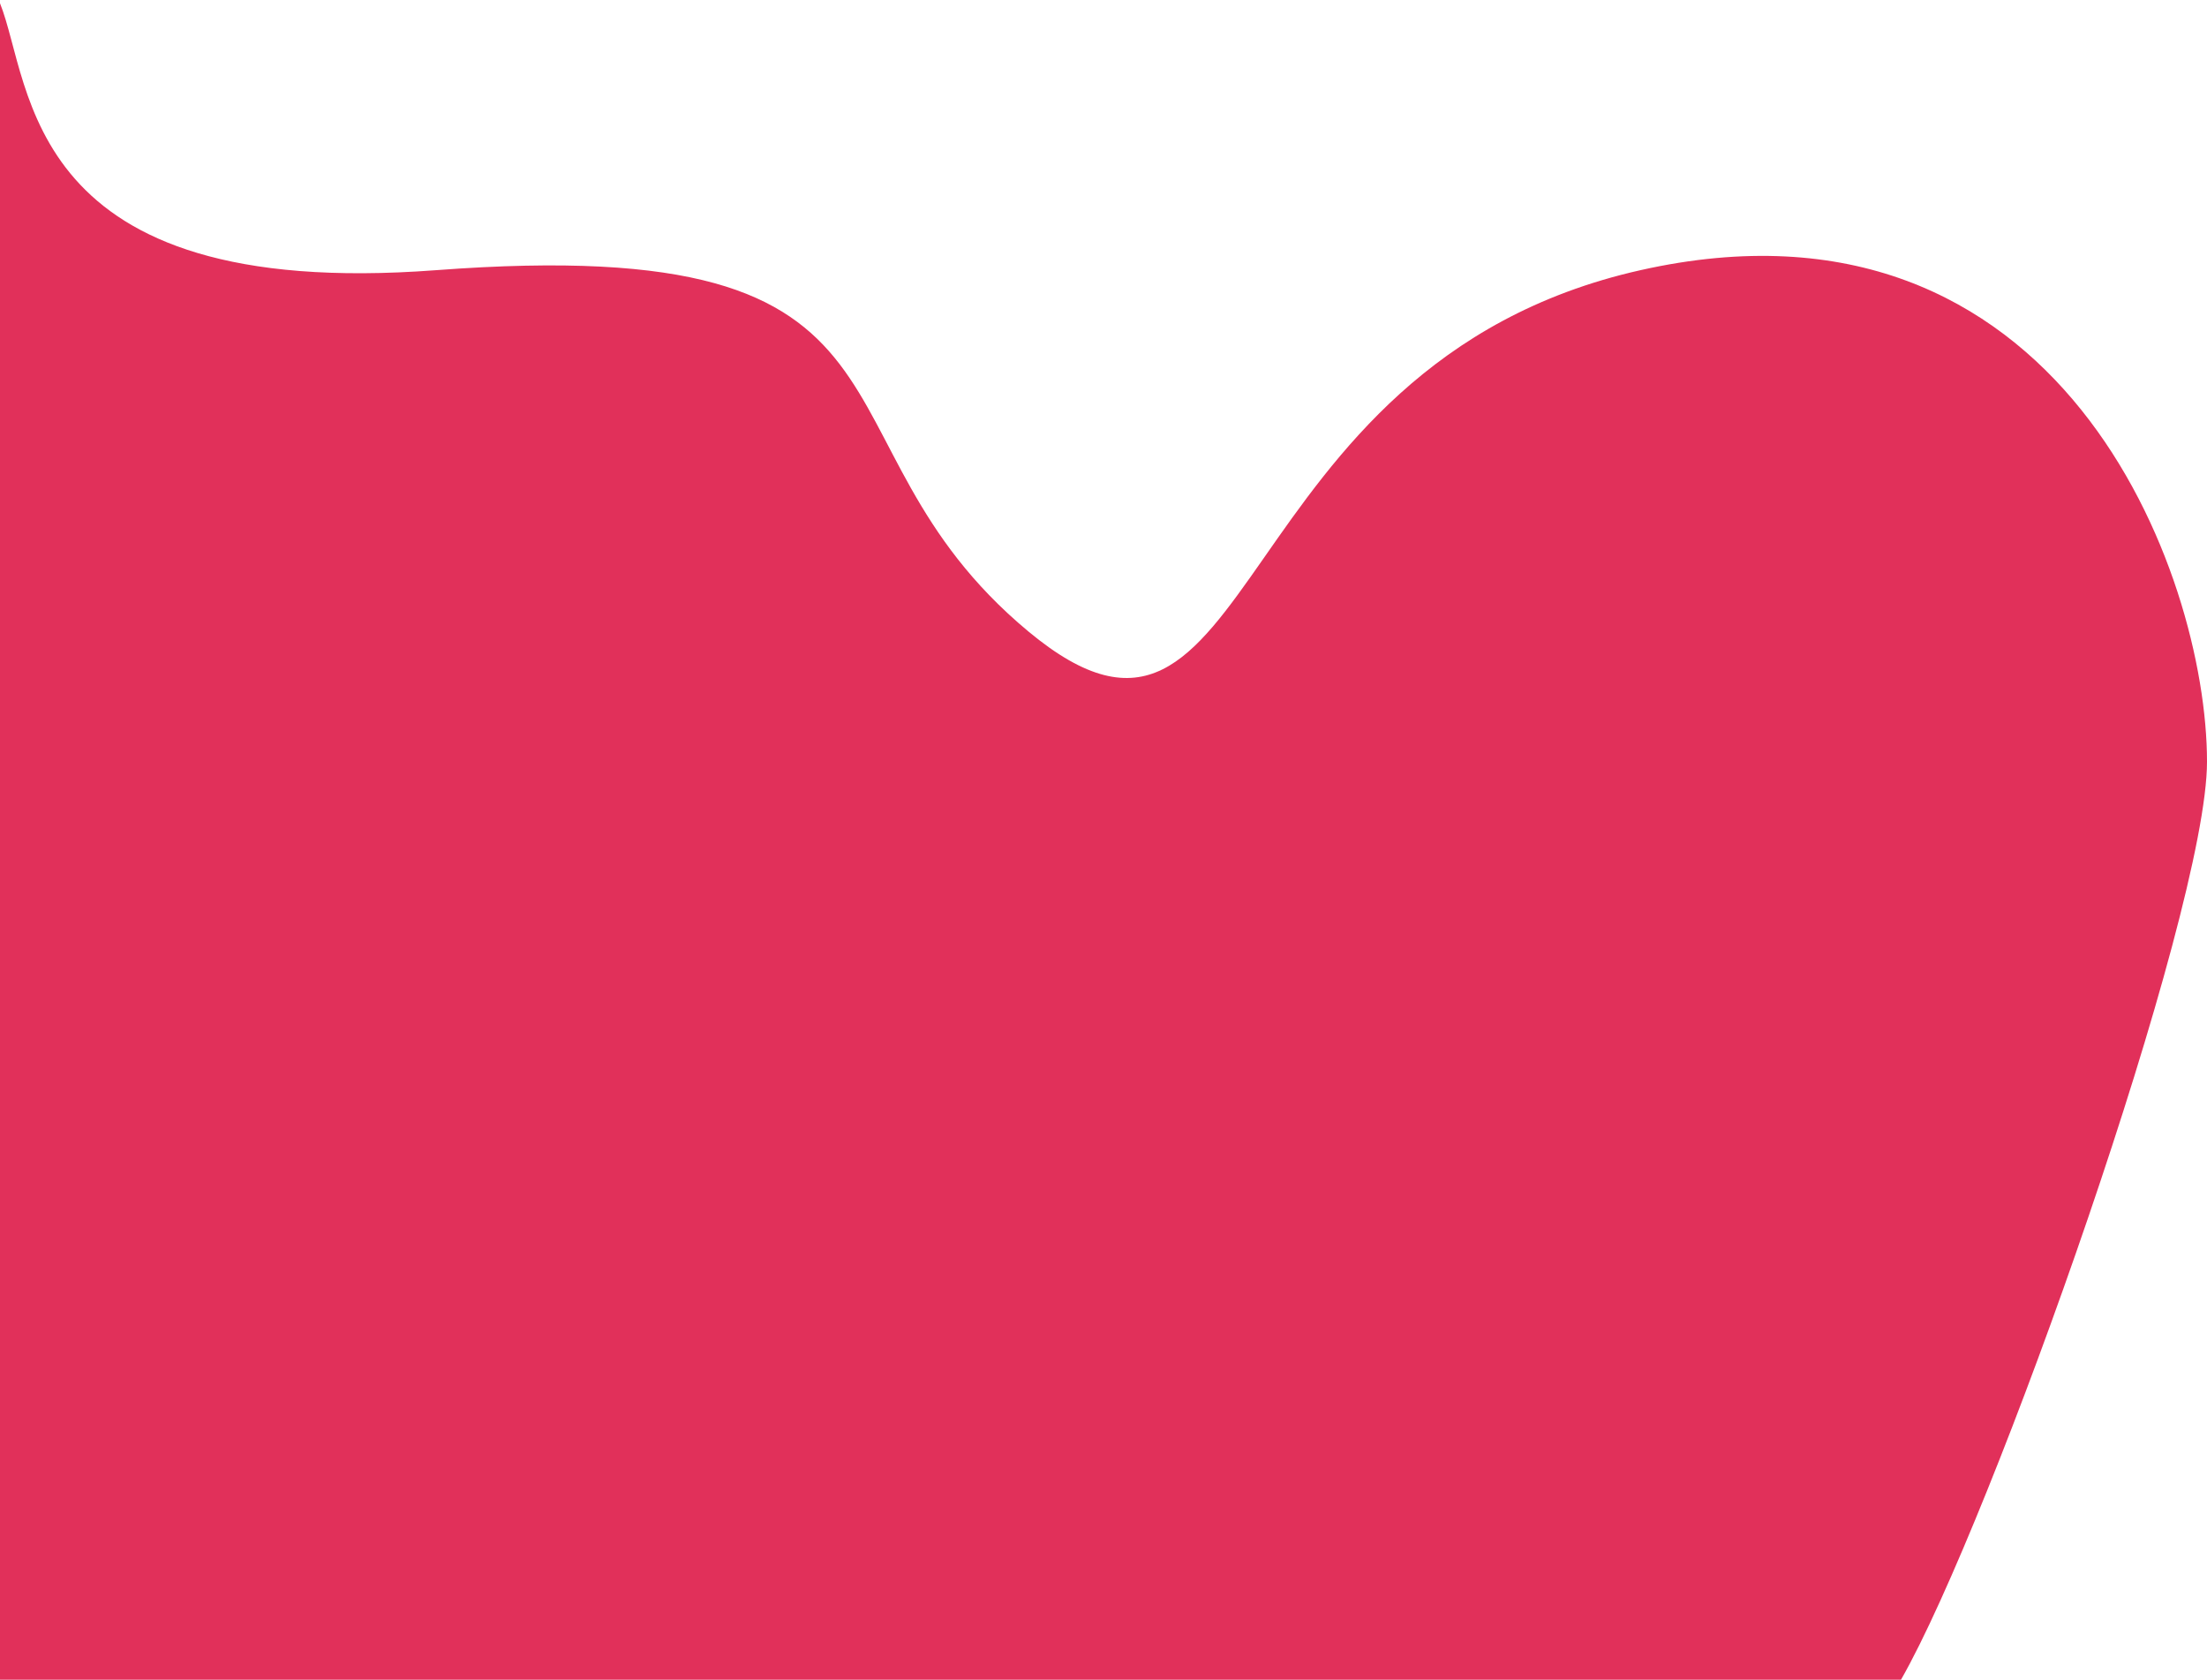 <svg width="339" height="258" viewBox="0 0 339 258" fill="none" xmlns="http://www.w3.org/2000/svg">
<path d="M66.972 41.5C3.372 46.3 5.028 13 2.30223e-05 0.5L0 258H292C306 233.5 339 140.2 339 117C339 88 316.473 27 251.973 41.5C187.473 56 193.473 126.5 157.973 97C122.473 67.5 146.472 35.5 66.972 41.5Z" fill="#E1305A"/>
</svg>
